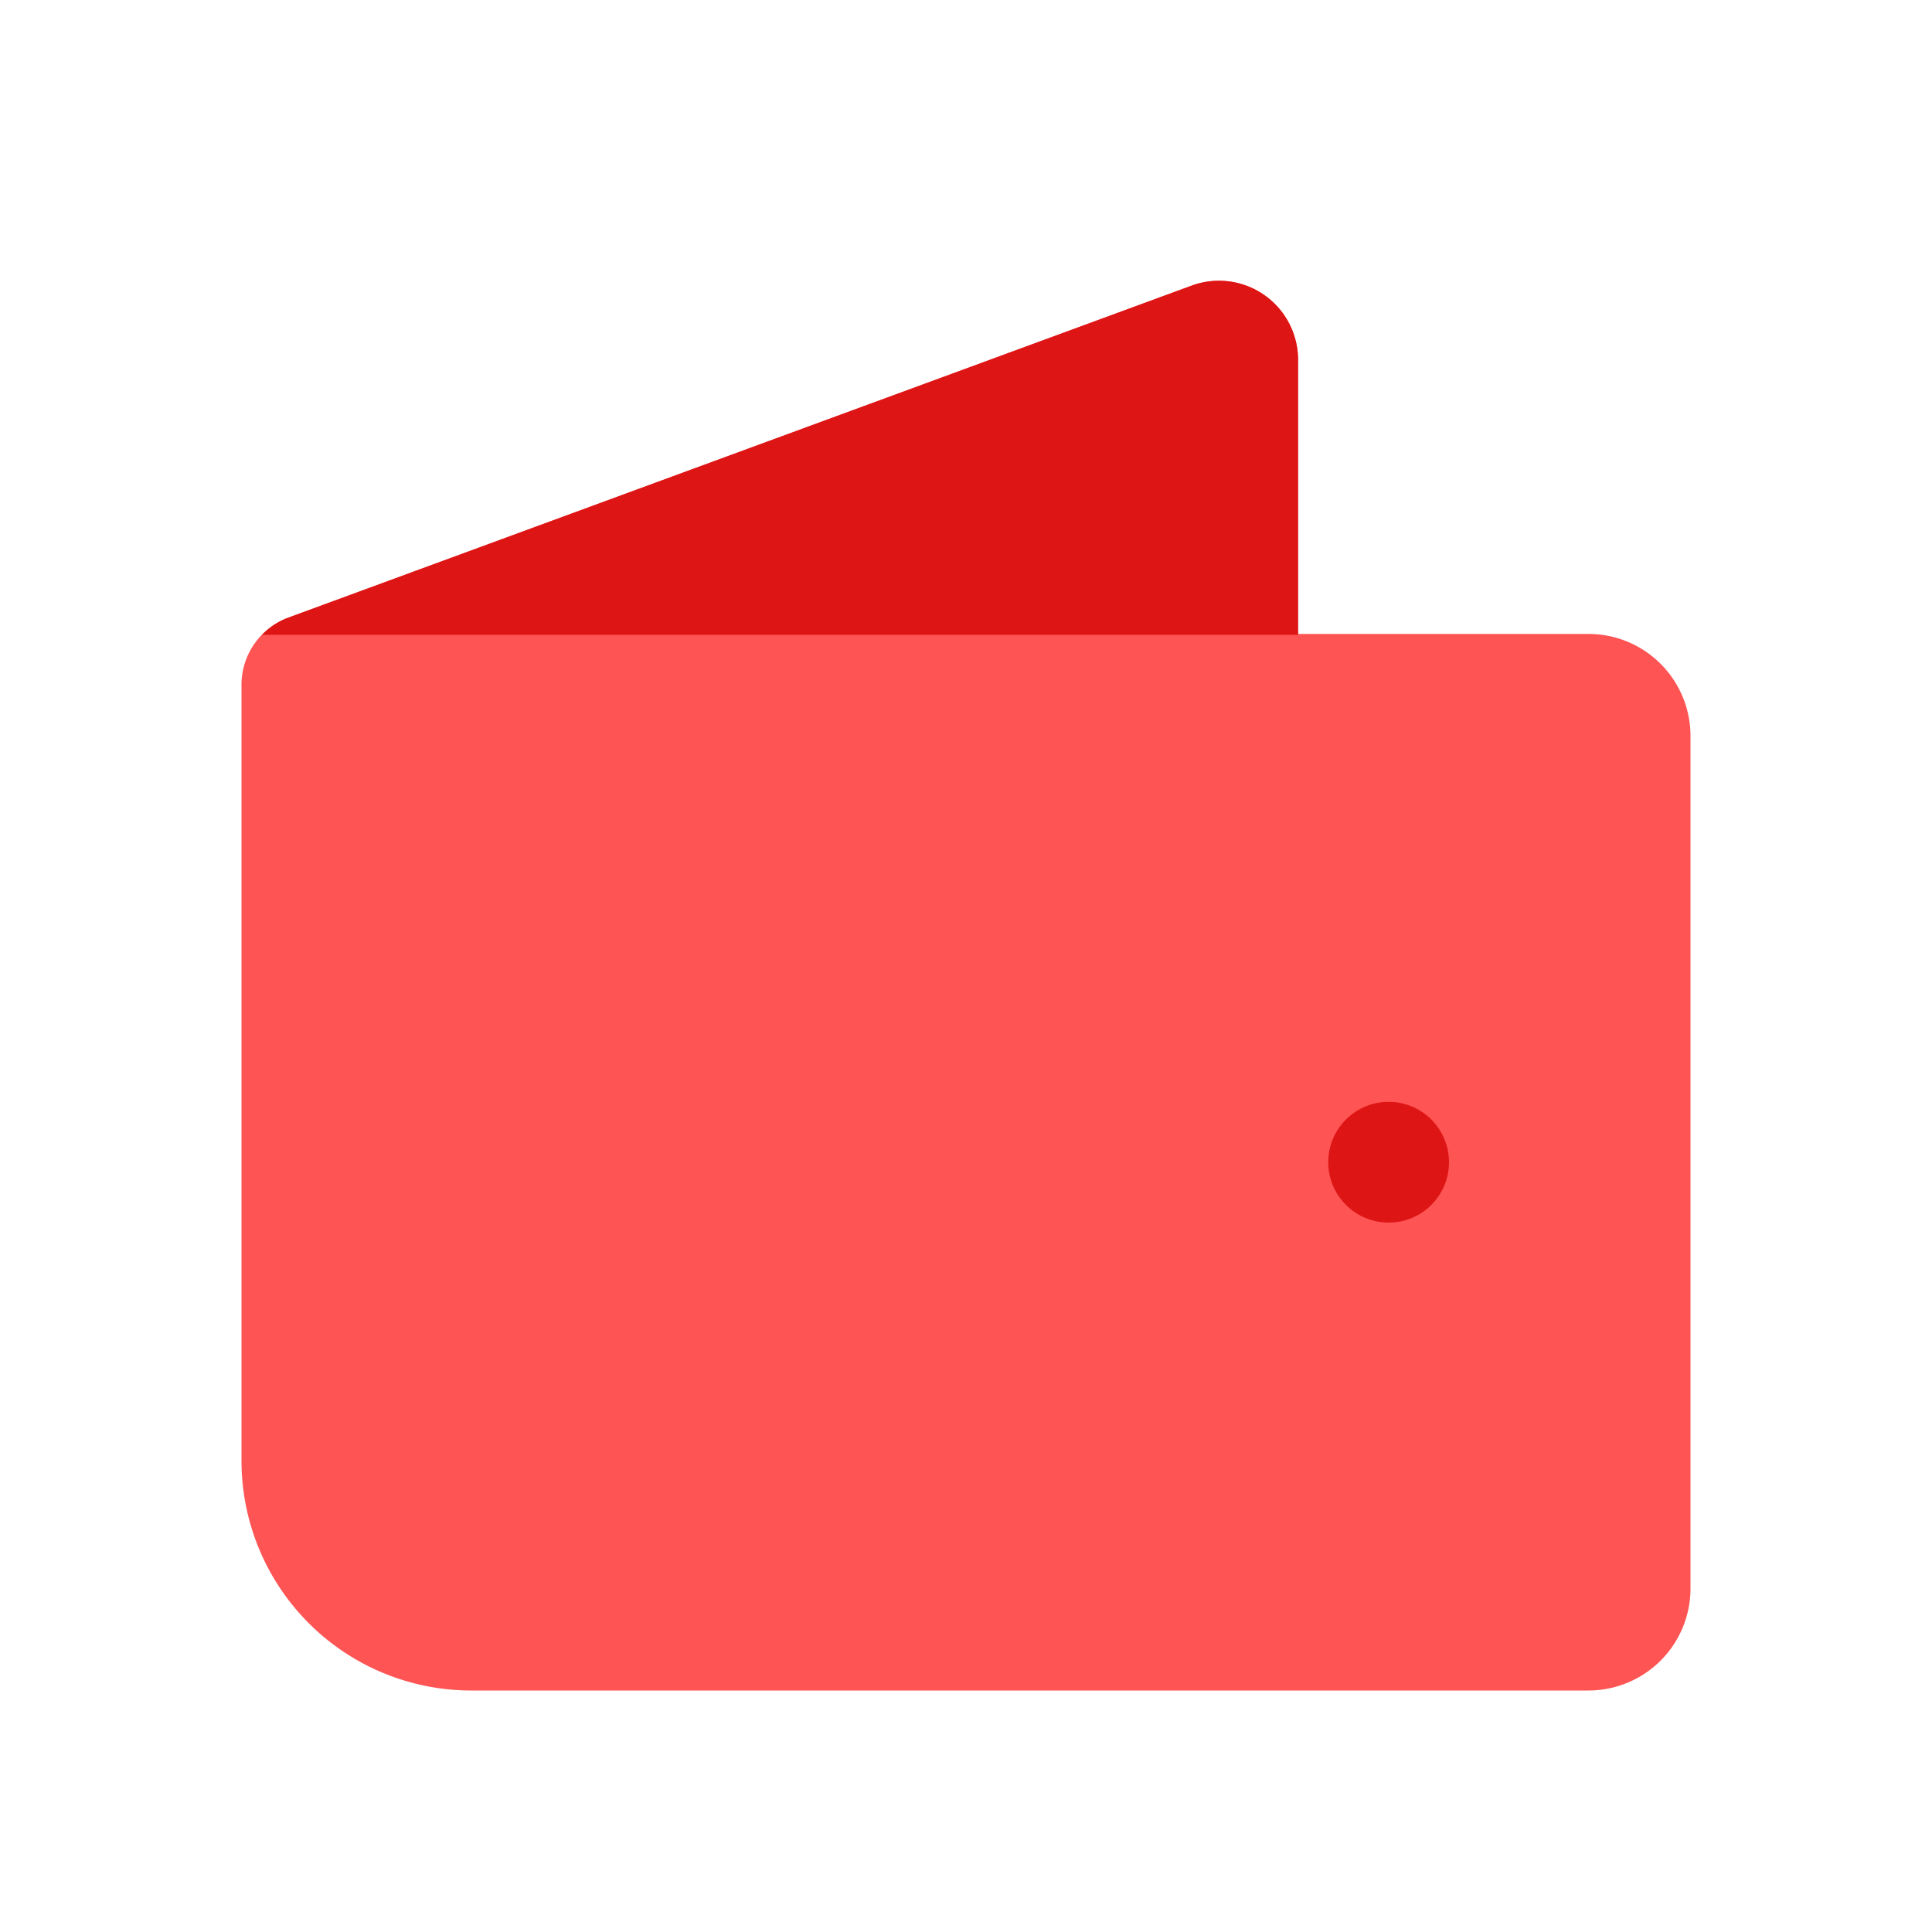 <svg id="Layer_1" data-name="Layer 1" xmlns="http://www.w3.org/2000/svg" viewBox="0 0 64 64"><defs><style>.cls-1{fill:#ff5454;}.cls-2{fill:#dd1515;}</style></defs><title>interface, user, usability, agent, wallet, payment, finance, bank, money</title><path class="cls-1" d="M43,21V11.92a2.62,2.62,0,0,0-3.52-2.46l-29.93,11A2.37,2.37,0,0,0,8,22.66V48.39A7.61,7.61,0,0,0,15.61,56h37A3.38,3.38,0,0,0,56,52.62V24.38A3.38,3.38,0,0,0,52.62,21Z"/><path class="cls-2" d="M39.48,9.46l-29.93,11a2.31,2.31,0,0,0-.87.57H43V11.92A2.62,2.62,0,0,0,39.48,9.46Z"/><circle class="cls-2" cx="46" cy="38.5" r="2"/></svg>